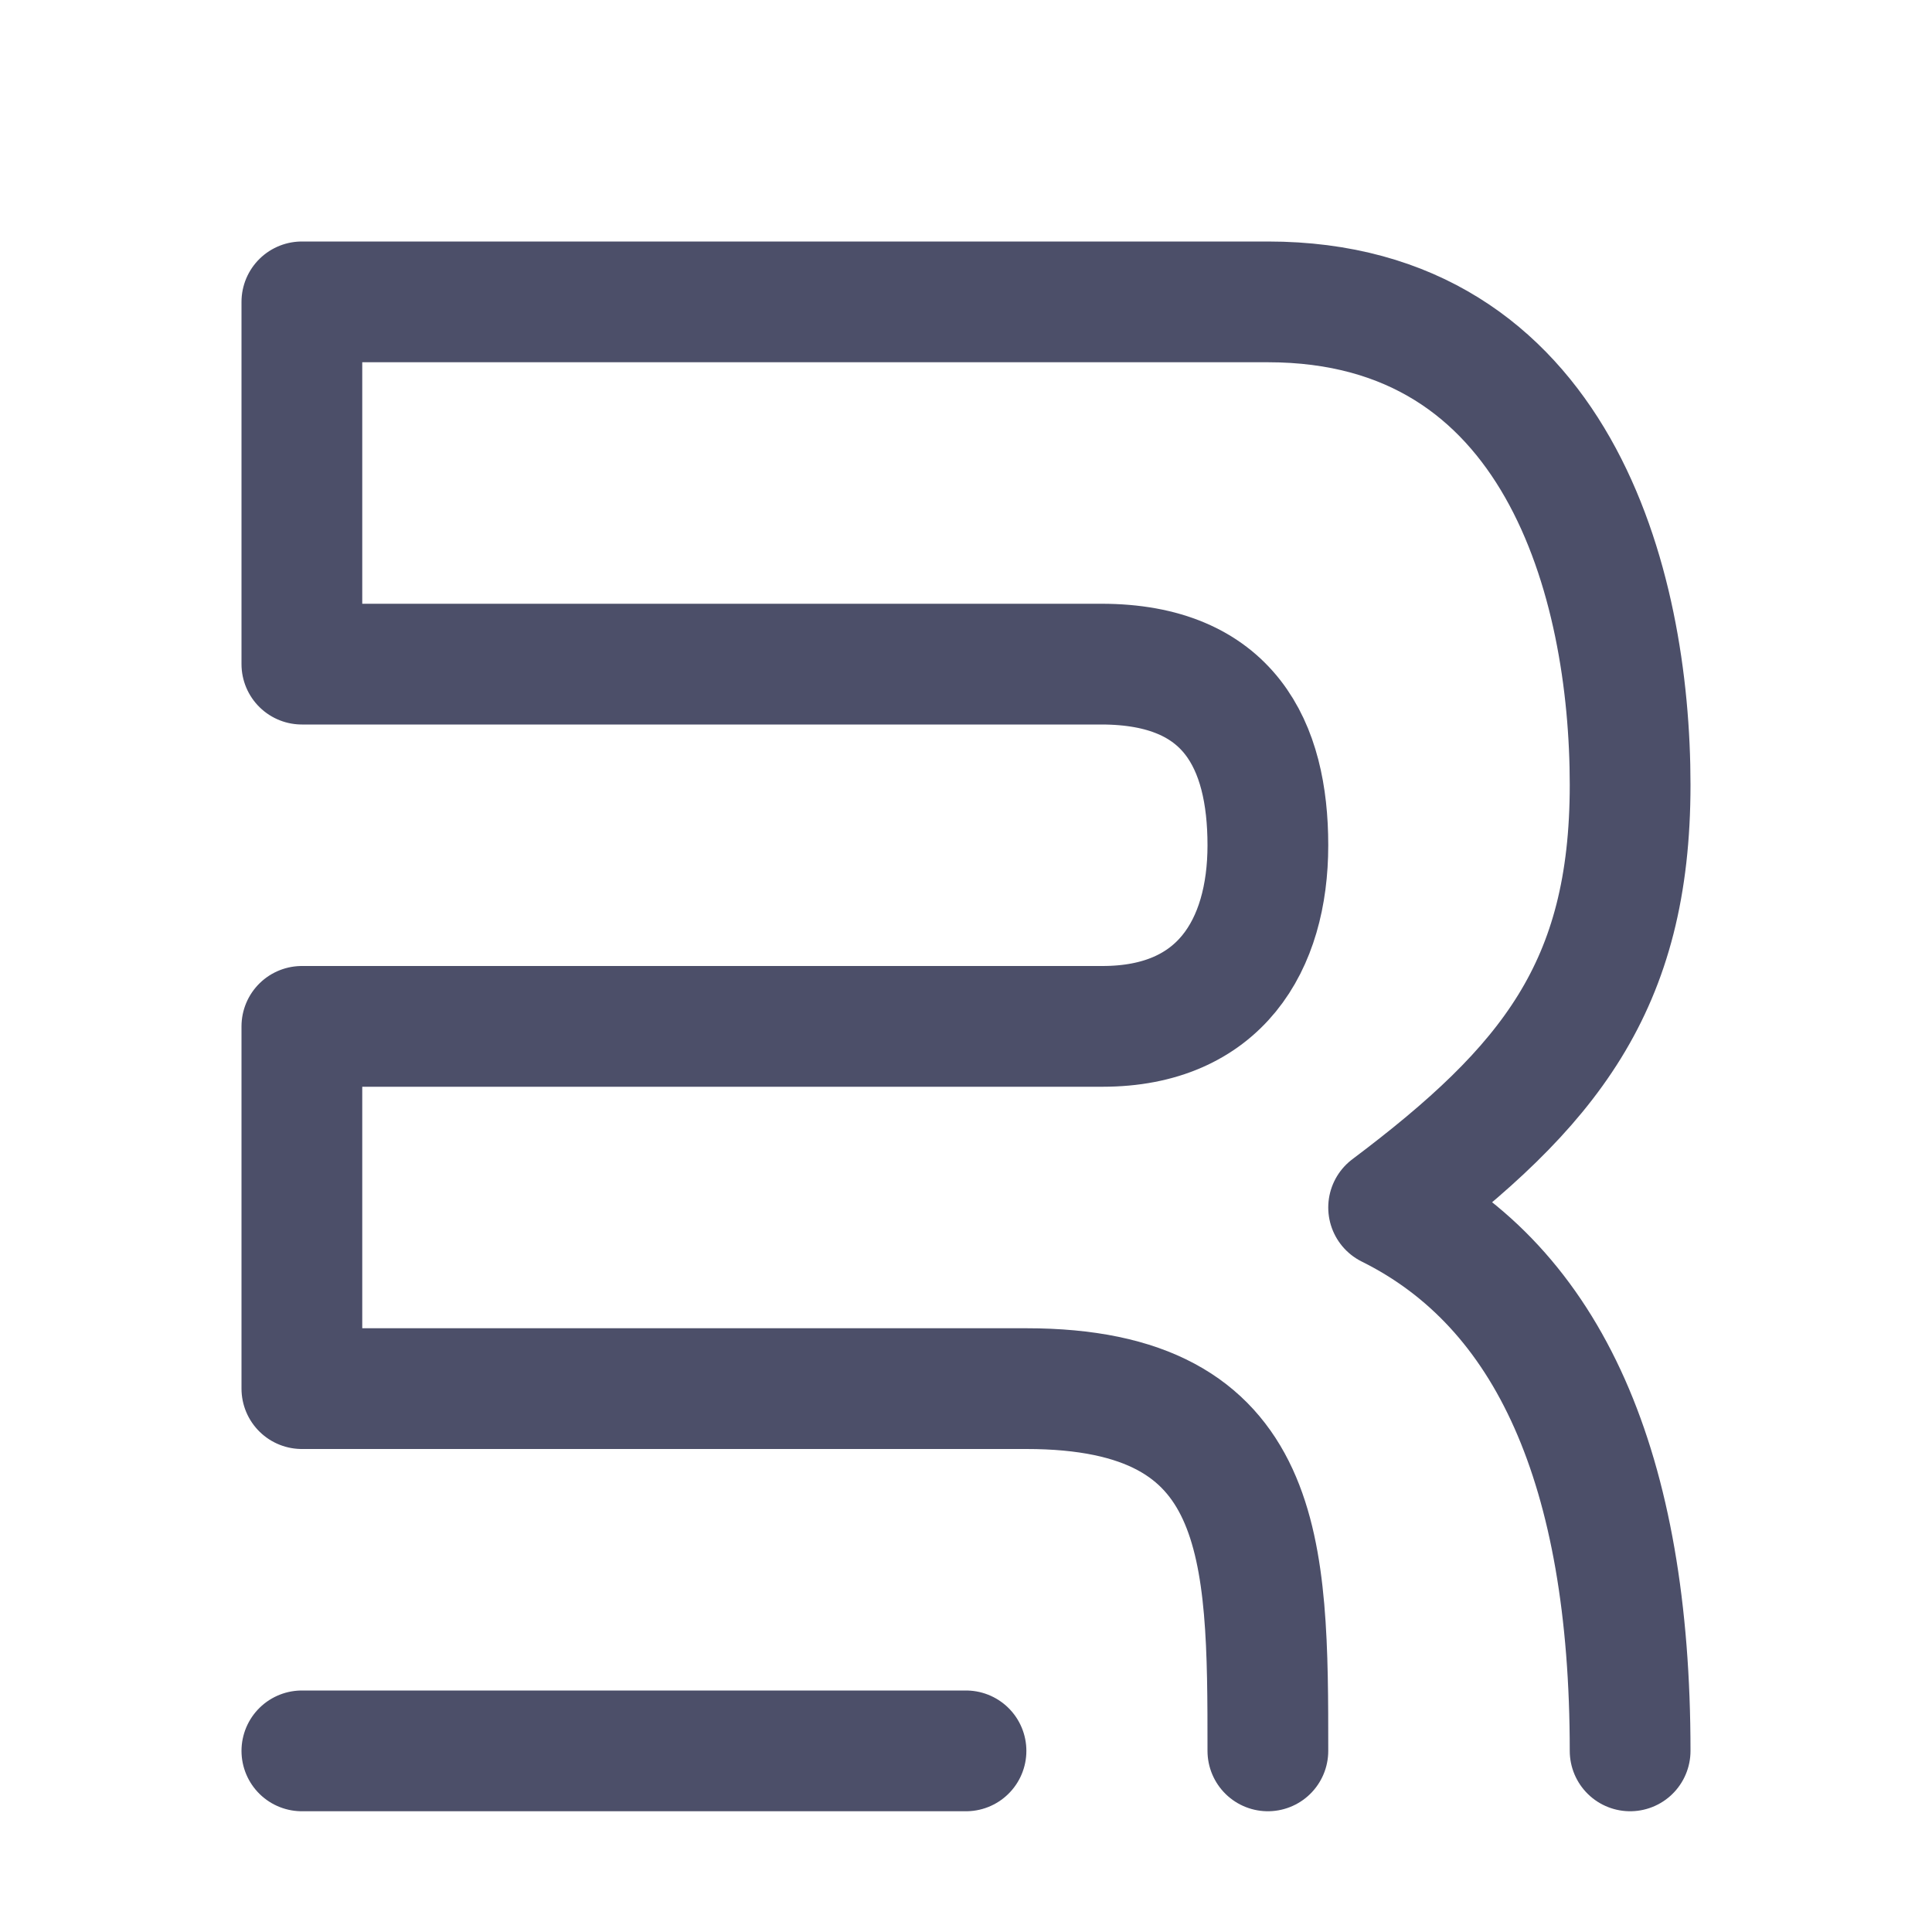 <?xml version='1.0' encoding='UTF-8'?>
<svg xmlns="http://www.w3.org/2000/svg" viewBox="0 0 16 16">
  <path fill="none" stroke="#4c4f69" stroke-linecap="round" stroke-linejoin="round" d="M10.5 14.5c0-1.67 0-3-2-3h-6v-3h6.63c.97 0 1.37-.67 1.37-1.5s-.32-1.5-1.38-1.5H2.5v-3h8c2.4 0 3 2.33 3 4s-.67 2.5-2 3.5c1.33.66 2 2.17 2 4.5m-11 0H8"/>
</svg>
